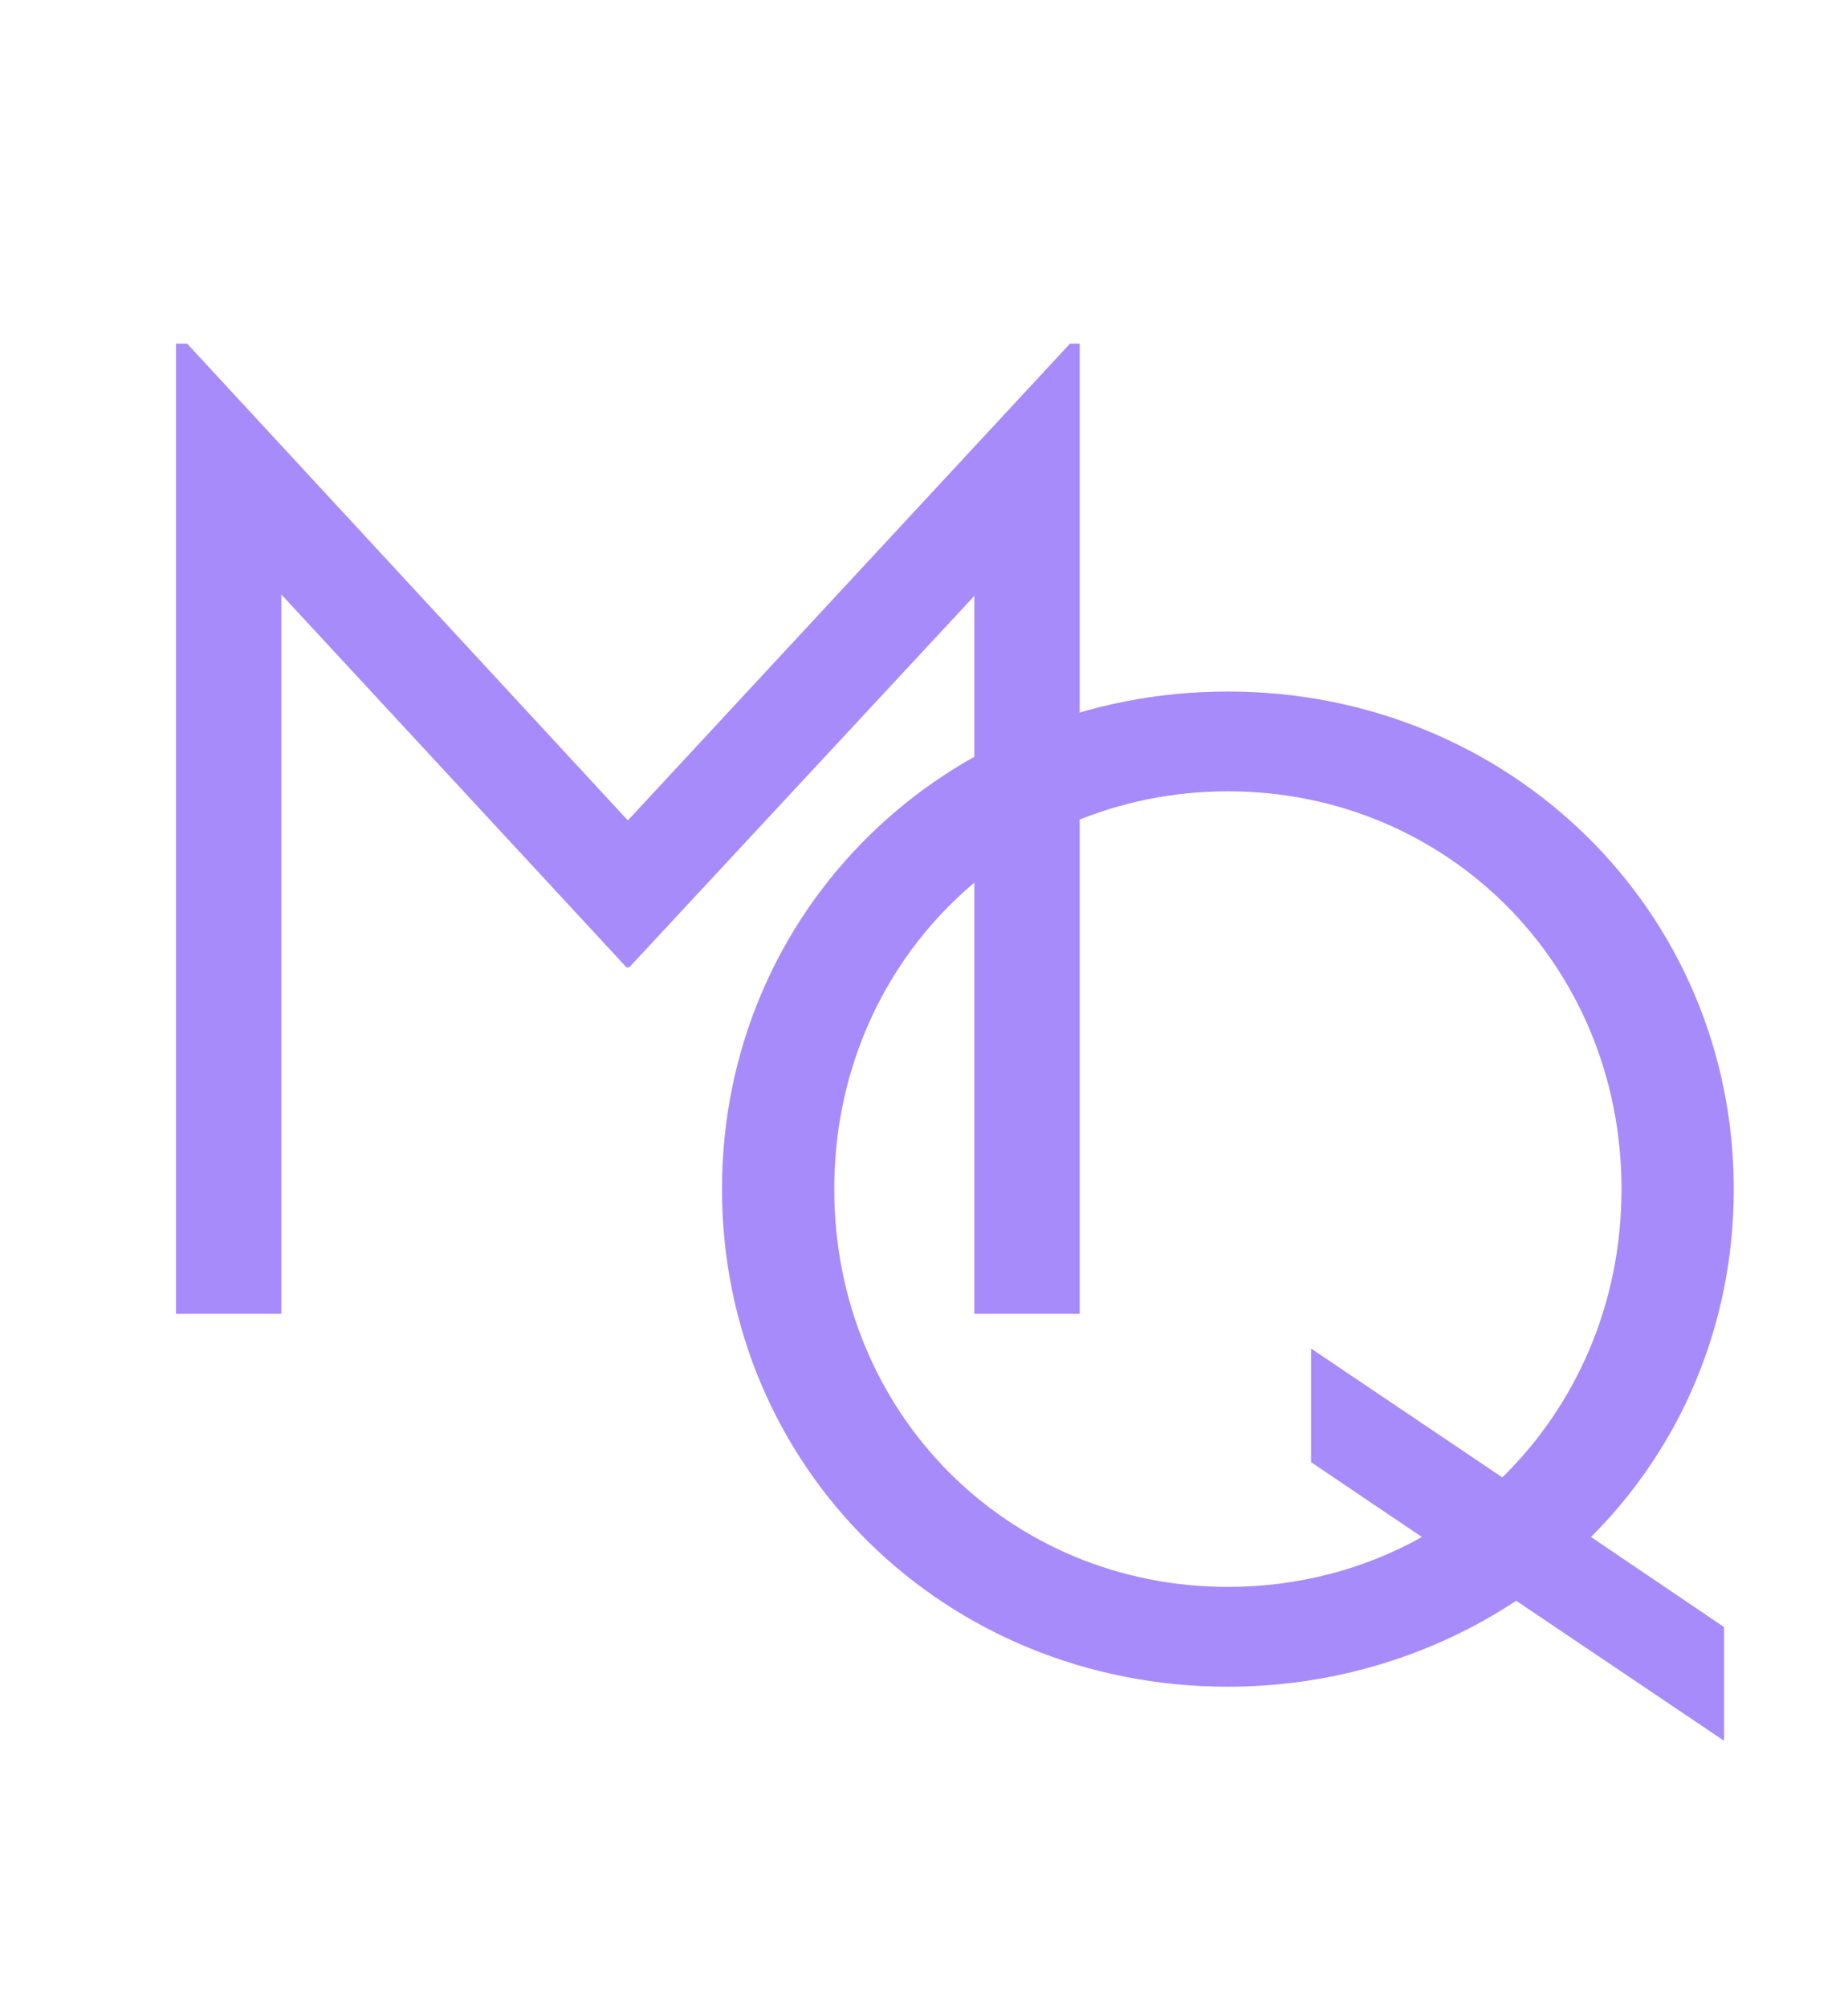 <svg width="128" height="139" viewBox="0 0 128 139" fill="none" xmlns="http://www.w3.org/2000/svg">
<path d="M74.112 23.8H74.784V91H67.488V41.272L43.584 67H43.392L19.488 41.176V91H12.192V23.8H12.96L43.488 56.824L74.112 23.8Z" fill="#a78bfa"/>
<path d="M120.088 82.36C120.088 91.864 116.344 100.312 110.2 106.456L119.416 112.696V120.568L105.016 110.872C99.352 114.616 92.44 116.824 85.048 116.824C65.464 116.824 50.008 101.656 50.008 82.36C50.008 63.064 65.464 47.896 85.048 47.896C104.536 47.896 120.088 63.064 120.088 82.36ZM85.048 109.912C89.944 109.912 94.552 108.664 98.488 106.456L90.808 101.272V93.4L104.056 102.328C109.144 97.336 112.312 90.328 112.312 82.36C112.312 66.808 100.216 54.808 85.048 54.808C69.88 54.808 57.784 66.808 57.784 82.36C57.784 97.912 69.88 109.912 85.048 109.912Z" fill="#a78bfa"/>
</svg>
